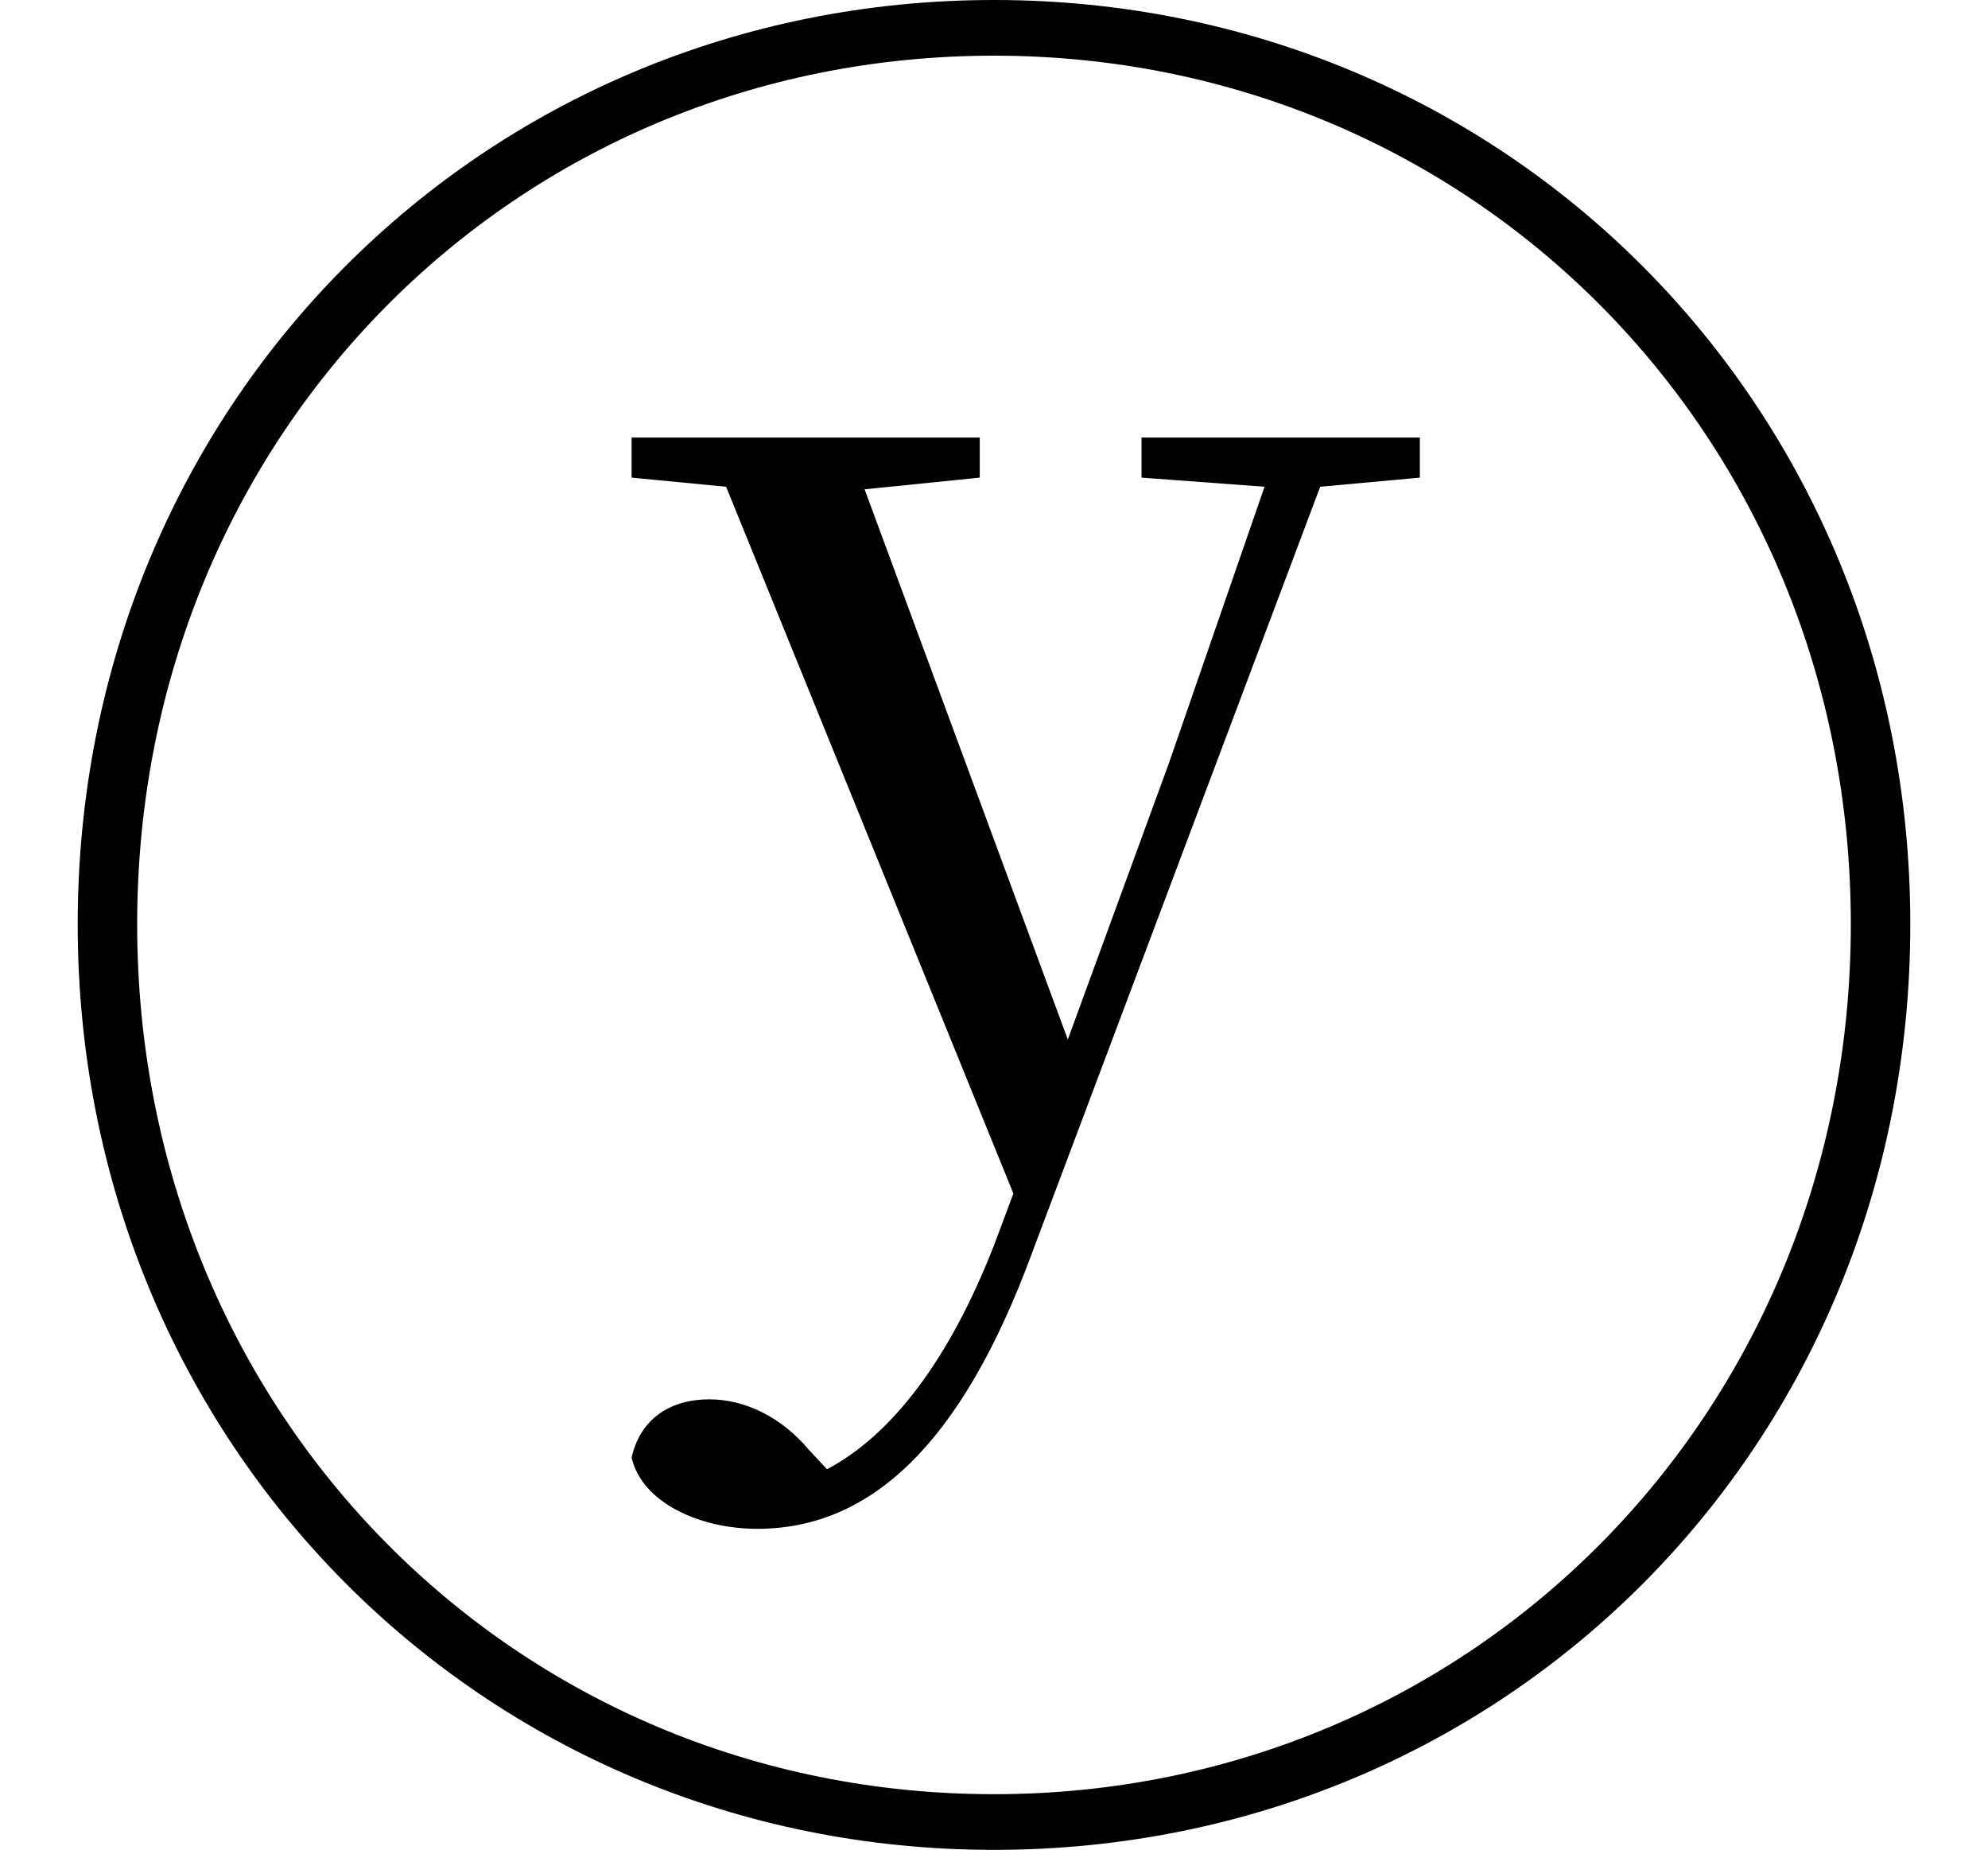<svg height="22.328" viewBox="0 0 24 22.328" width="24" xmlns="http://www.w3.org/2000/svg">
<path d="M12,-2.047 C18.172,-2.047 23.062,2.828 23.062,9.125 C23.062,15.391 18.172,20.281 12,20.281 C5.828,20.281 0.938,15.391 0.938,9.125 C0.938,2.859 5.828,-2.047 12,-2.047 Z M12,-1.375 C6.219,-1.375 1.656,3.219 1.656,9.125 C1.656,15.031 6.219,19.609 12,19.609 C17.766,19.609 22.344,15.031 22.344,9.125 C22.344,3.219 17.766,-1.375 12,-1.375 Z M13.781,14.516 L15.266,14.406 L14.109,11.062 L12.891,7.734 L10.438,14.375 L11.828,14.516 L11.828,15 L7.625,15 L7.625,14.516 L8.766,14.406 L12.234,5.875 L12,5.25 C11.469,3.891 10.781,2.969 9.984,2.547 L9.766,2.781 C9.438,3.172 9,3.391 8.562,3.391 C8.109,3.391 7.734,3.172 7.625,2.688 C7.75,2.141 8.453,1.828 9.141,1.828 C10.516,1.828 11.609,2.859 12.453,5.141 L15.938,14.406 L17.141,14.516 L17.141,15 L13.781,15 Z" transform="translate(0, 20.281) scale(1, -1)"/>
</svg>